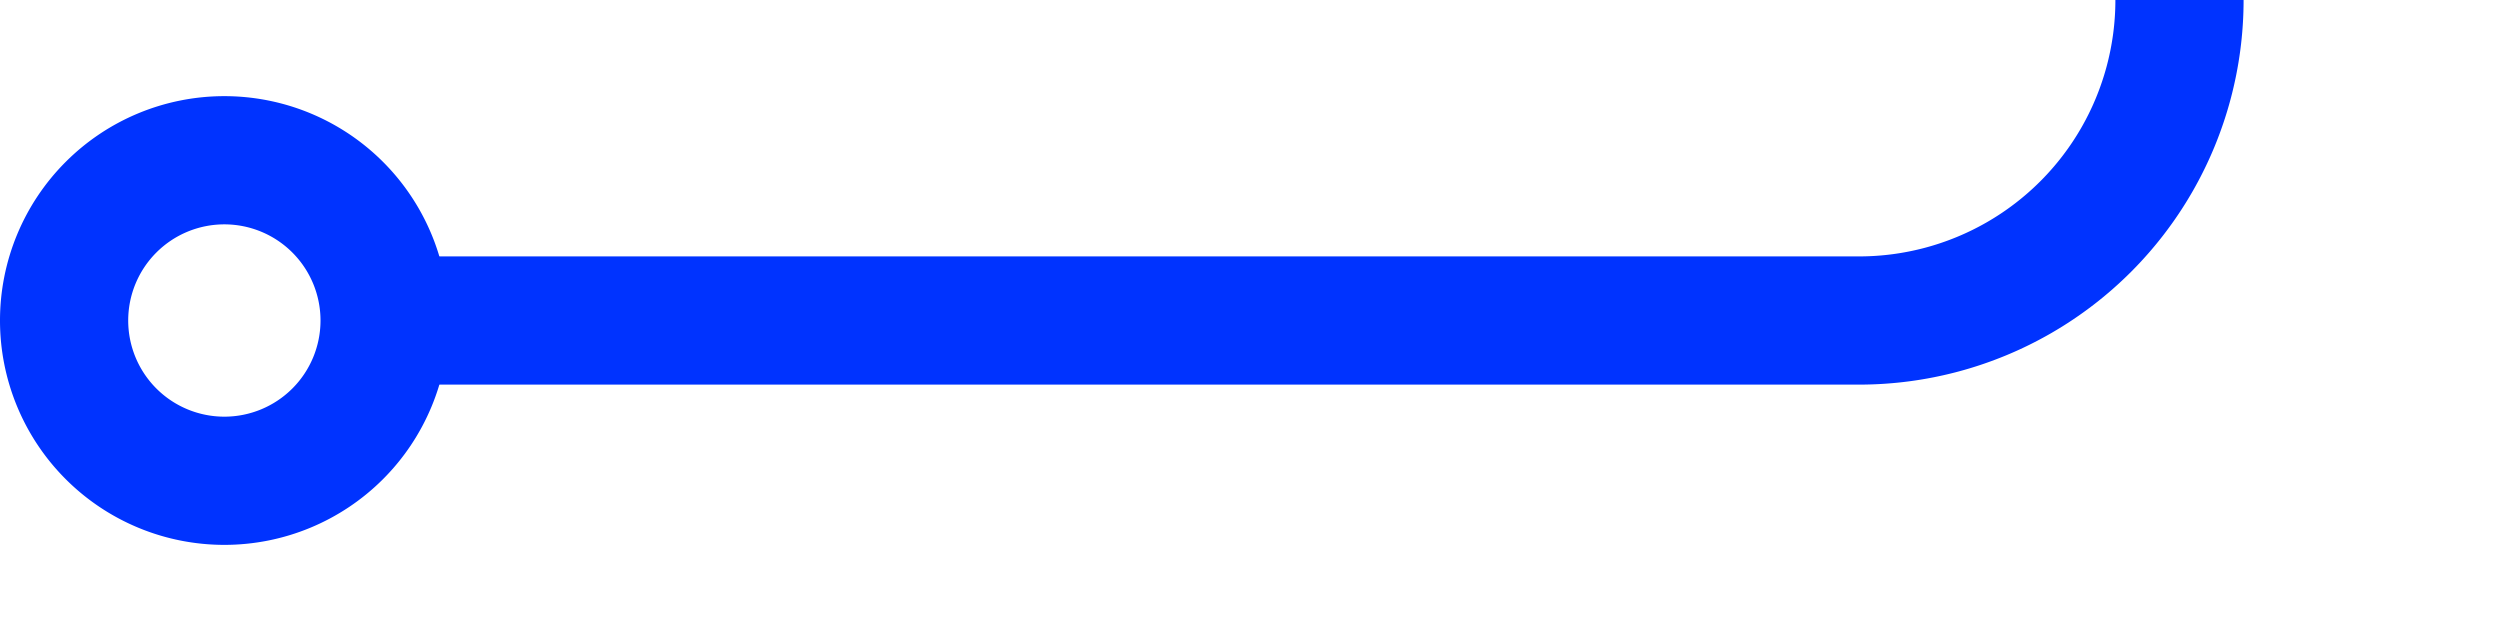 ﻿<?xml version="1.0" encoding="utf-8"?>
<svg version="1.1" xmlns:xlink="http://www.w3.org/1999/xlink" width="39px" height="10px" preserveAspectRatio="xMinYMid meet" viewBox="766 684  39 8" xmlns="http://www.w3.org/2000/svg">
  <path d="M 772 688  L 795 688  A 5 5 0 0 0 800 683 L 800 282  A 5 5 0 0 0 795 277 L 778 277  " stroke-width="2" stroke="#0033ff" fill="none" />
  <path d="M 769.5 684.5  A 3.5 3.5 0 0 0 766 688 A 3.5 3.5 0 0 0 769.5 691.5 A 3.5 3.5 0 0 0 773 688 A 3.5 3.5 0 0 0 769.5 684.5 Z M 769.5 686.5  A 1.5 1.5 0 0 1 771 688 A 1.5 1.5 0 0 1 769.5 689.5 A 1.5 1.5 0 0 1 768 688 A 1.5 1.5 0 0 1 769.5 686.5 Z M 780 267.5  L 766 277  L 780 286.5  L 780 267.5  Z " fill-rule="nonzero" fill="#0033ff" stroke="none" />
</svg>